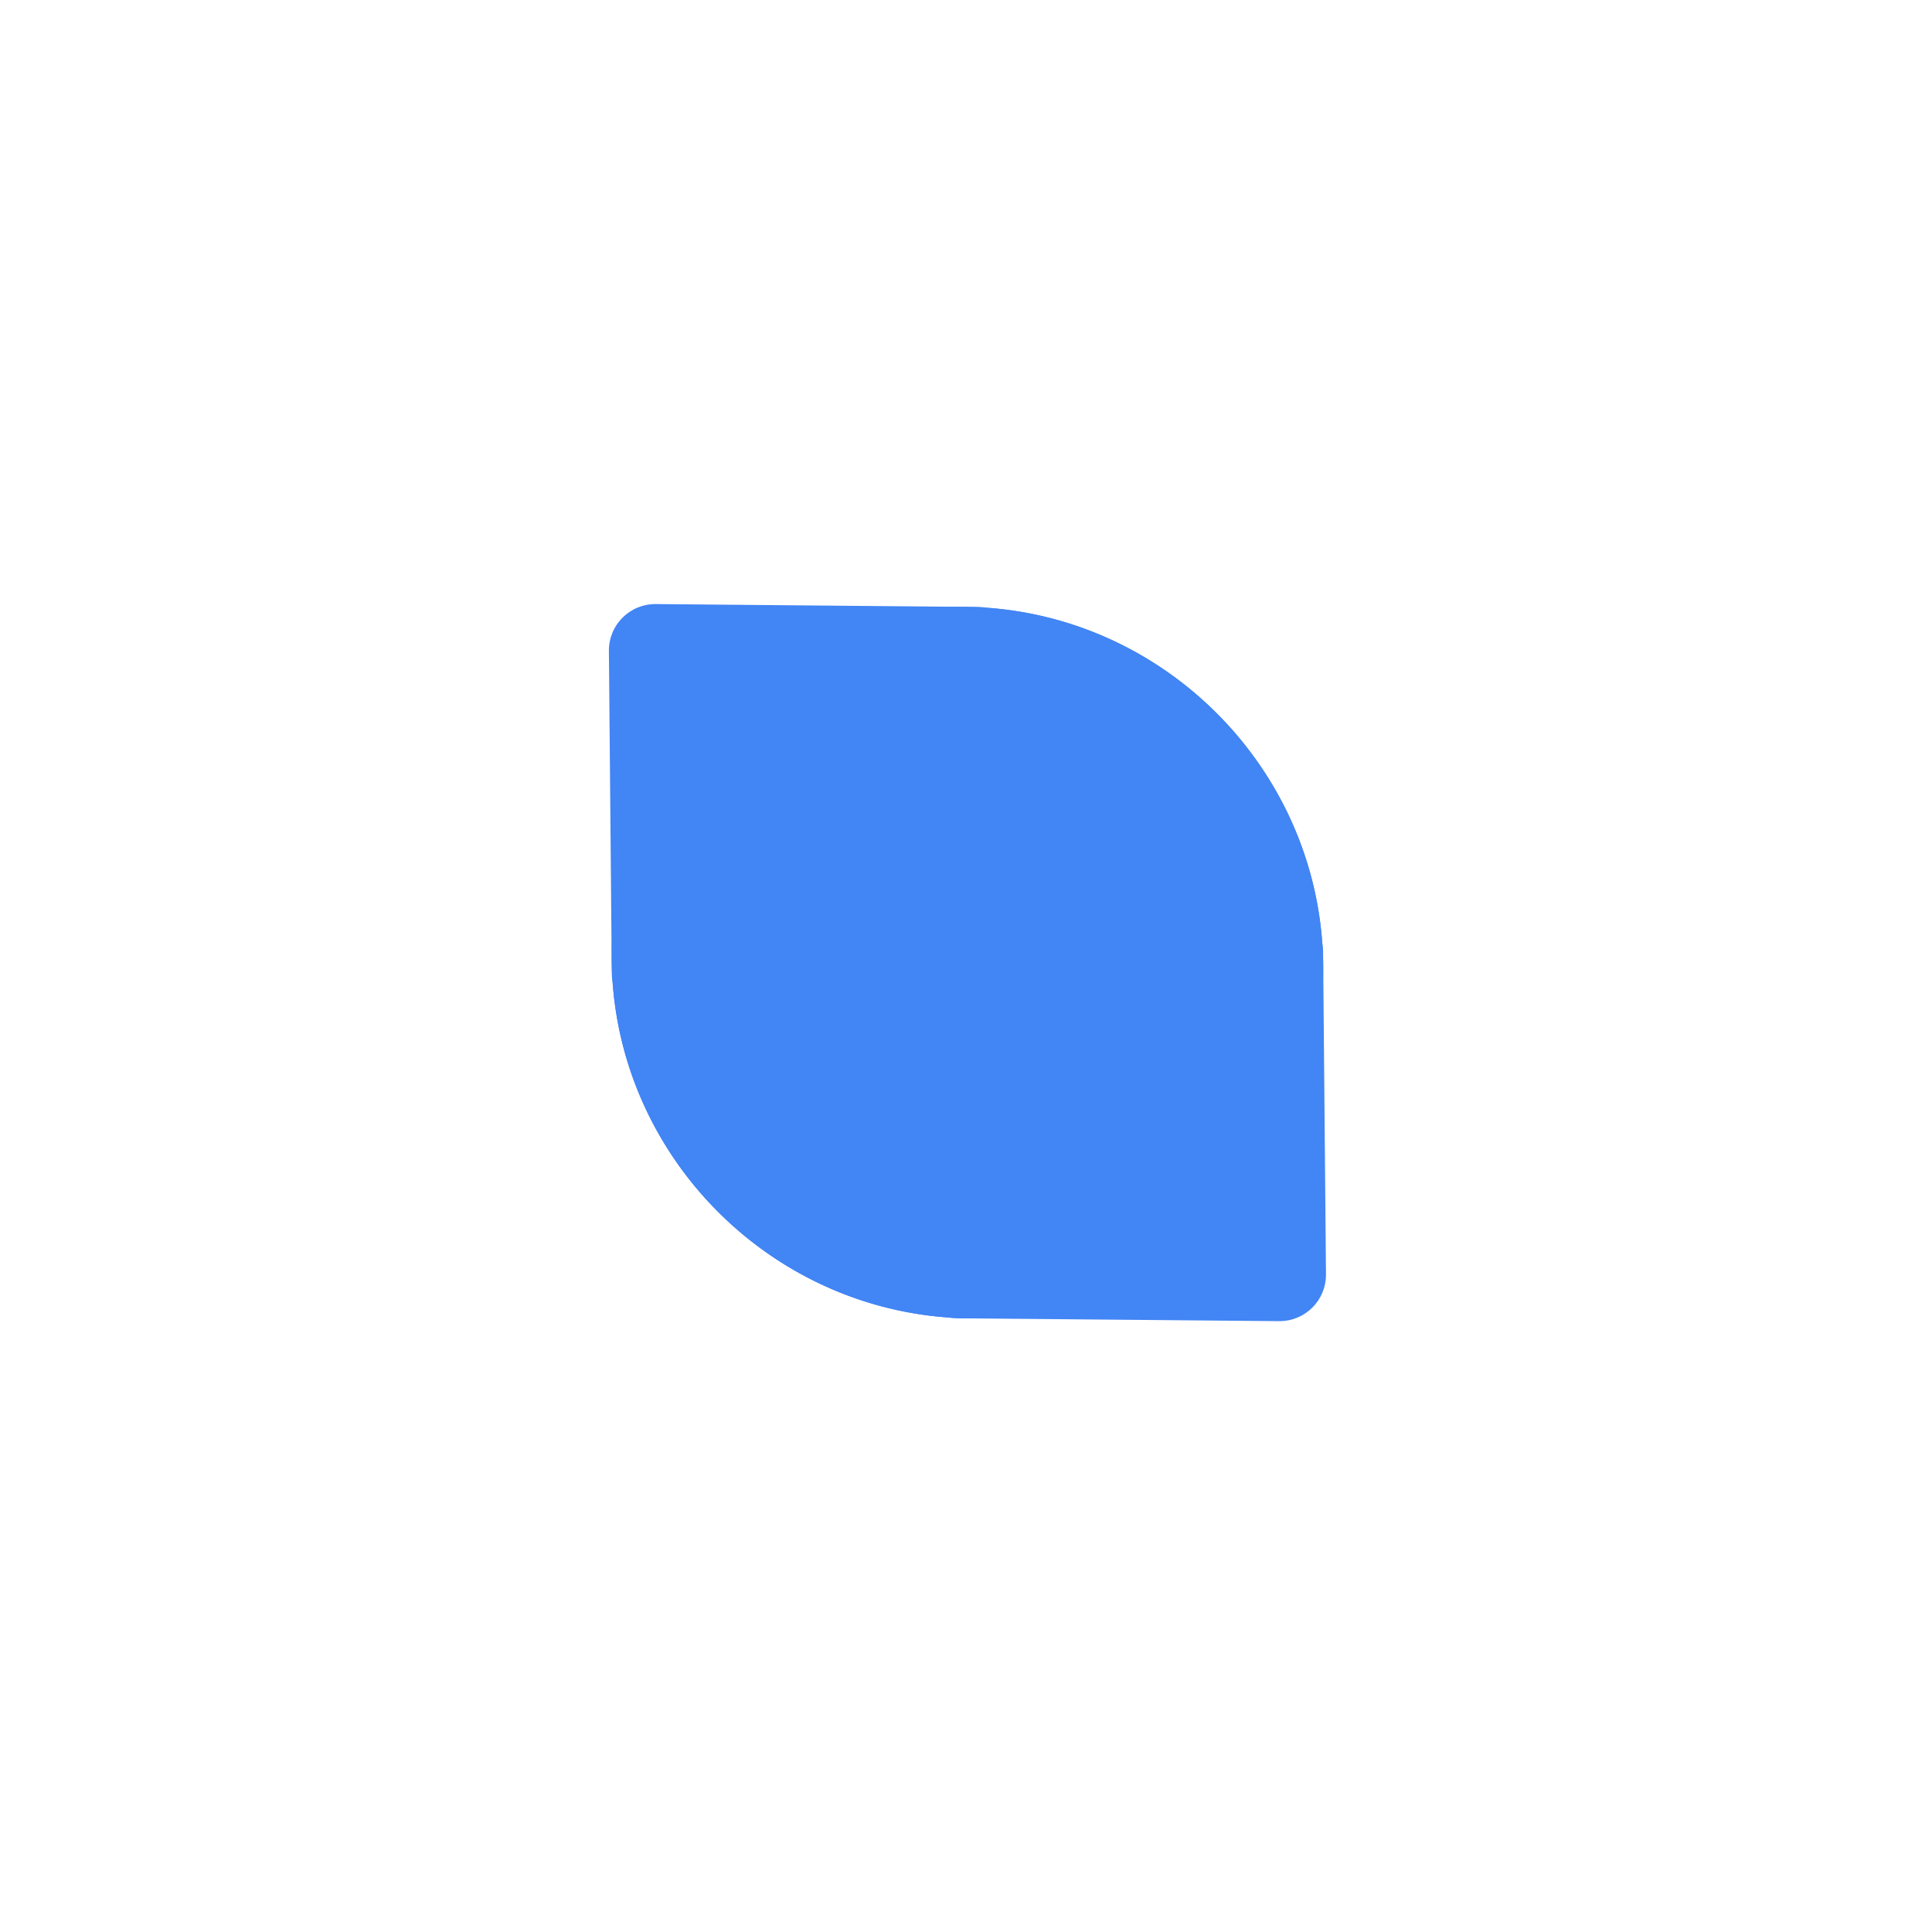 <svg
  width="200"
  height="200"
  viewBox="0 0 200 200"
  fill="none"
  xmlns="http://www.w3.org/2000/svg"
>
<g opacity="0.01">
<path opacity="0.01" d="M200 0H0V200H200V0Z" fill="white" />
</g>
<g filter="url(#filter0_d)">
<path
      d="M156.299 148.765C156.304 152.932 152.932 156.304 148.765 156.299L97.466 156.226C97.026 156.225 96.596 156.187 96.177 156.115C66.581 154.239 43.112 129.624 43.069 99.569C43.025 68.321 68.321 43.025 99.569 43.069C129.624 43.112 154.239 66.581 156.115 96.177C156.187 96.596 156.225 97.026 156.226 97.466L156.299 148.765Z"
      fill="white"
    />
<path
      d="M43 50.533C42.994 46.367 46.367 42.994 50.533 43L101.833 43.072C102.272 43.073 102.703 43.111 103.122 43.184C132.718 45.059 156.187 69.674 156.229 99.729C156.273 130.978 130.978 156.273 99.729 156.229C69.674 156.187 45.059 132.718 43.184 103.122C43.111 102.703 43.073 102.272 43.072 101.833L43 50.533Z"
      fill="white"
    />
</g>
<path
    d="M137.265 131.899C137.29 134.611 135.111 136.79 132.399 136.765L99.006 136.466C98.72 136.464 98.439 136.437 98.166 136.387C78.892 135.021 63.495 118.883 63.319 99.319C63.137 78.978 79.478 62.637 99.819 62.819C119.383 62.995 135.521 78.392 136.887 97.666C136.937 97.939 136.964 98.22 136.966 98.506L137.265 131.899Z"
    fill="#4285F4"
  />
<path
    d="M63.033 67.4C63.009 64.688 65.188 62.509 67.9 62.533L101.292 62.833C101.578 62.835 101.859 62.862 102.132 62.911C121.406 64.277 136.804 80.415 136.979 99.979C137.162 120.32 120.82 136.662 100.479 136.479C80.915 136.304 64.777 120.906 63.411 101.632C63.362 101.359 63.335 101.079 63.332 100.792L63.033 67.4Z"
    fill="#4285F4"
  />
<defs>
<filter
      id="filter0_d"
      x="31"
      y="33"
      width="137.299"
      height="137.299"
      filterUnits="userSpaceOnUse"
      color-interpolation-filters="sRGB"
    >
<feFlood flood-opacity="0" result="BackgroundImageFix" />
<feColorMatrix
        in="SourceAlpha"
        type="matrix"
        values="0 0 0 0 0 0 0 0 0 0 0 0 0 0 0 0 0 0 127 0"
      />
<feMorphology
        radius="2"
        operator="dilate"
        in="SourceAlpha"
        result="effect1_dropShadow"
      />
<feOffset dy="2" />
<feGaussianBlur stdDeviation="5" />
<feColorMatrix
        type="matrix"
        values="0 0 0 0 0 0 0 0 0 0 0 0 0 0 0 0 0 0 0.25 0"
      />
<feBlend mode="normal" in2="BackgroundImageFix" result="effect1_dropShadow" />
<feBlend
        mode="normal"
        in="SourceGraphic"
        in2="effect1_dropShadow"
        result="shape"
      />
</filter>
</defs>
</svg>
